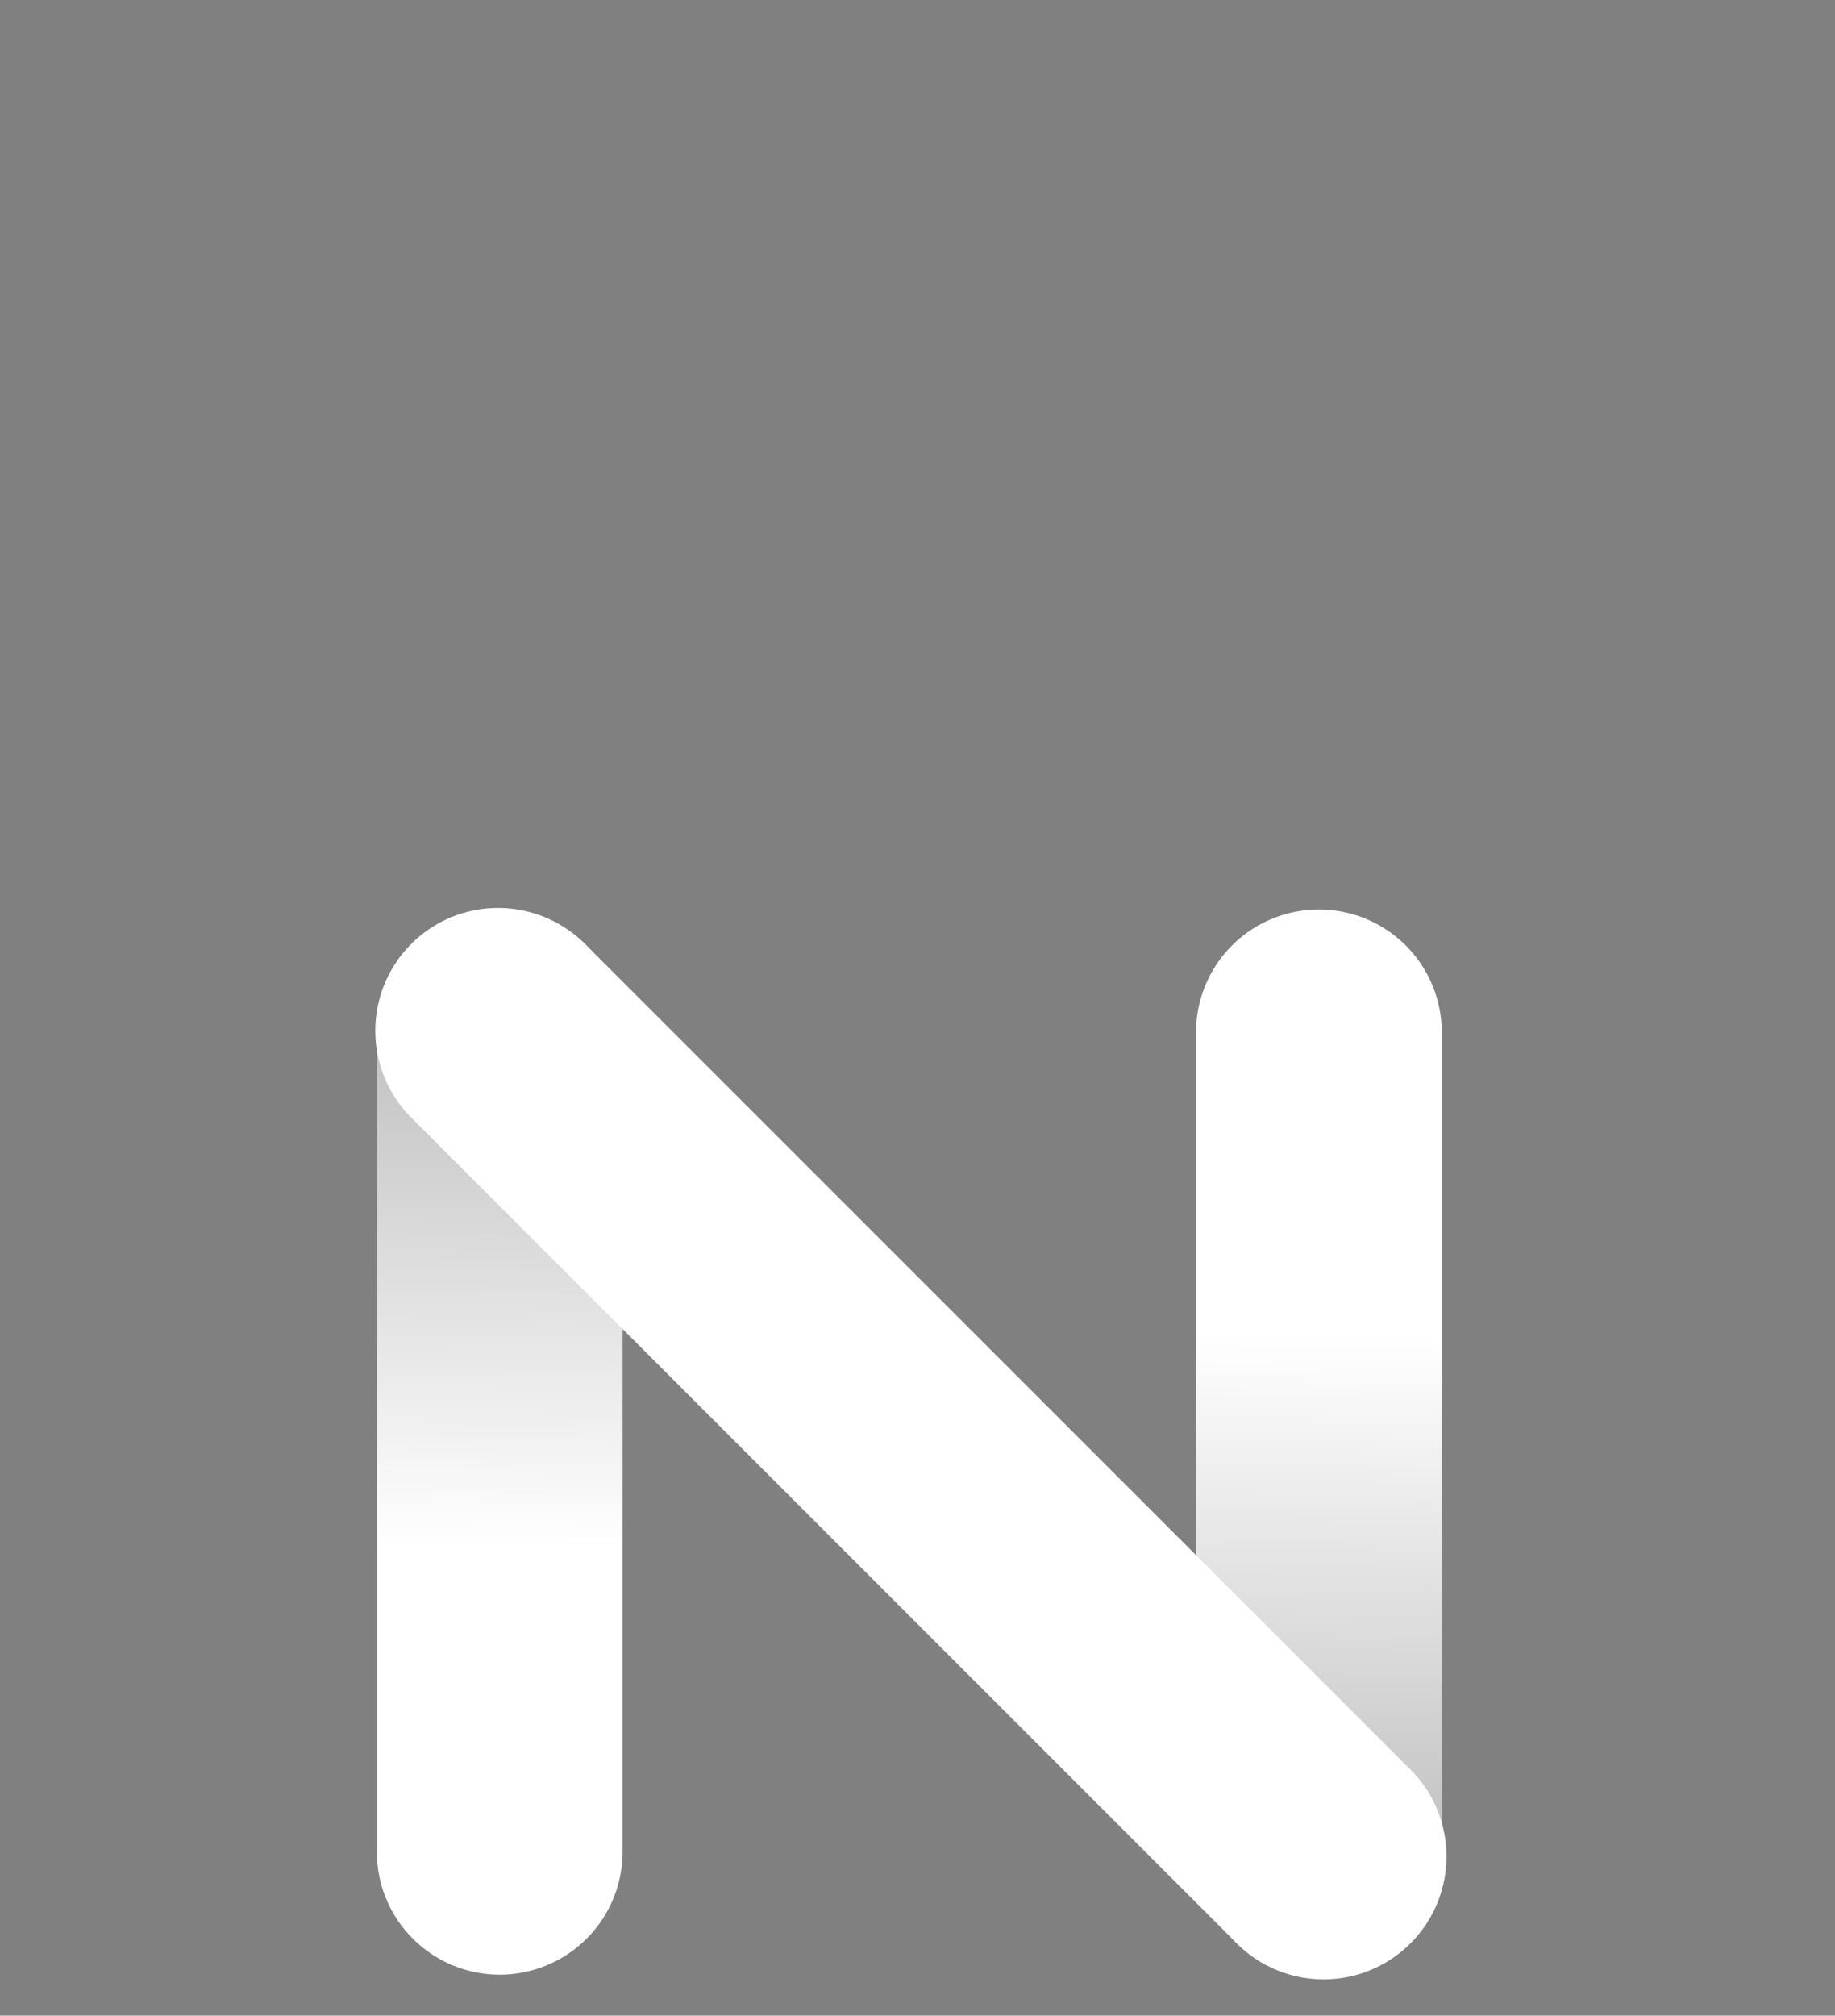 <svg xmlns="http://www.w3.org/2000/svg" xmlns:xlink="http://www.w3.org/1999/xlink" width="112" height="123" viewBox="0 0 112 123"><rect x="0" y="0" width="112" height="123" fill="#808080" stroke="none"/><defs><path id="hxbta" d="M205 192a7.5 7.5 0 1 1 15 0v50a7.5 7.5 0 1 1-15 0z"/><path id="hxbtc" d="M155 192a7.5 7.5 0 1 1 15 0v50a7.5 7.5 0 1 1-15 0z"/><path id="hxbte" d="M157.1 186.6a7.5 7.5 0 0 1 10.6 0l50.2 50.2a7.5 7.5 0 1 1-10.6 10.6l-50.2-50.2a7.5 7.5 0 0 1 0-10.6z"/><linearGradient id="hxbtb" x1="212" x2="213" y1="249.5" y2="184.5" gradientUnits="userSpaceOnUse"><stop offset="0" stop-opacity=".3"/><stop offset=".6" stop-opacity="0"/></linearGradient><linearGradient id="hxbtd" x1="162" x2="163" y1="249.5" y2="184.5" gradientUnits="userSpaceOnUse"><stop offset=".4" stop-opacity="0"/><stop offset="1" stop-opacity=".3"/></linearGradient></defs><g><g transform="translate(-132 -129)"><g><use fill="#fff" xlink:href="#hxbta"/><use fill="url(#hxbtb)" xlink:href="#hxbta"/></g><g><use fill="#fff" xlink:href="#hxbtc"/><use fill="url(#hxbtd)" xlink:href="#hxbtc"/></g><g><use fill="#fff" xlink:href="#hxbte"/></g></g><g opacity=".4" transform="translate(-132 -129)"/><g opacity=".2" transform="translate(-132 -129)"/></g></svg>